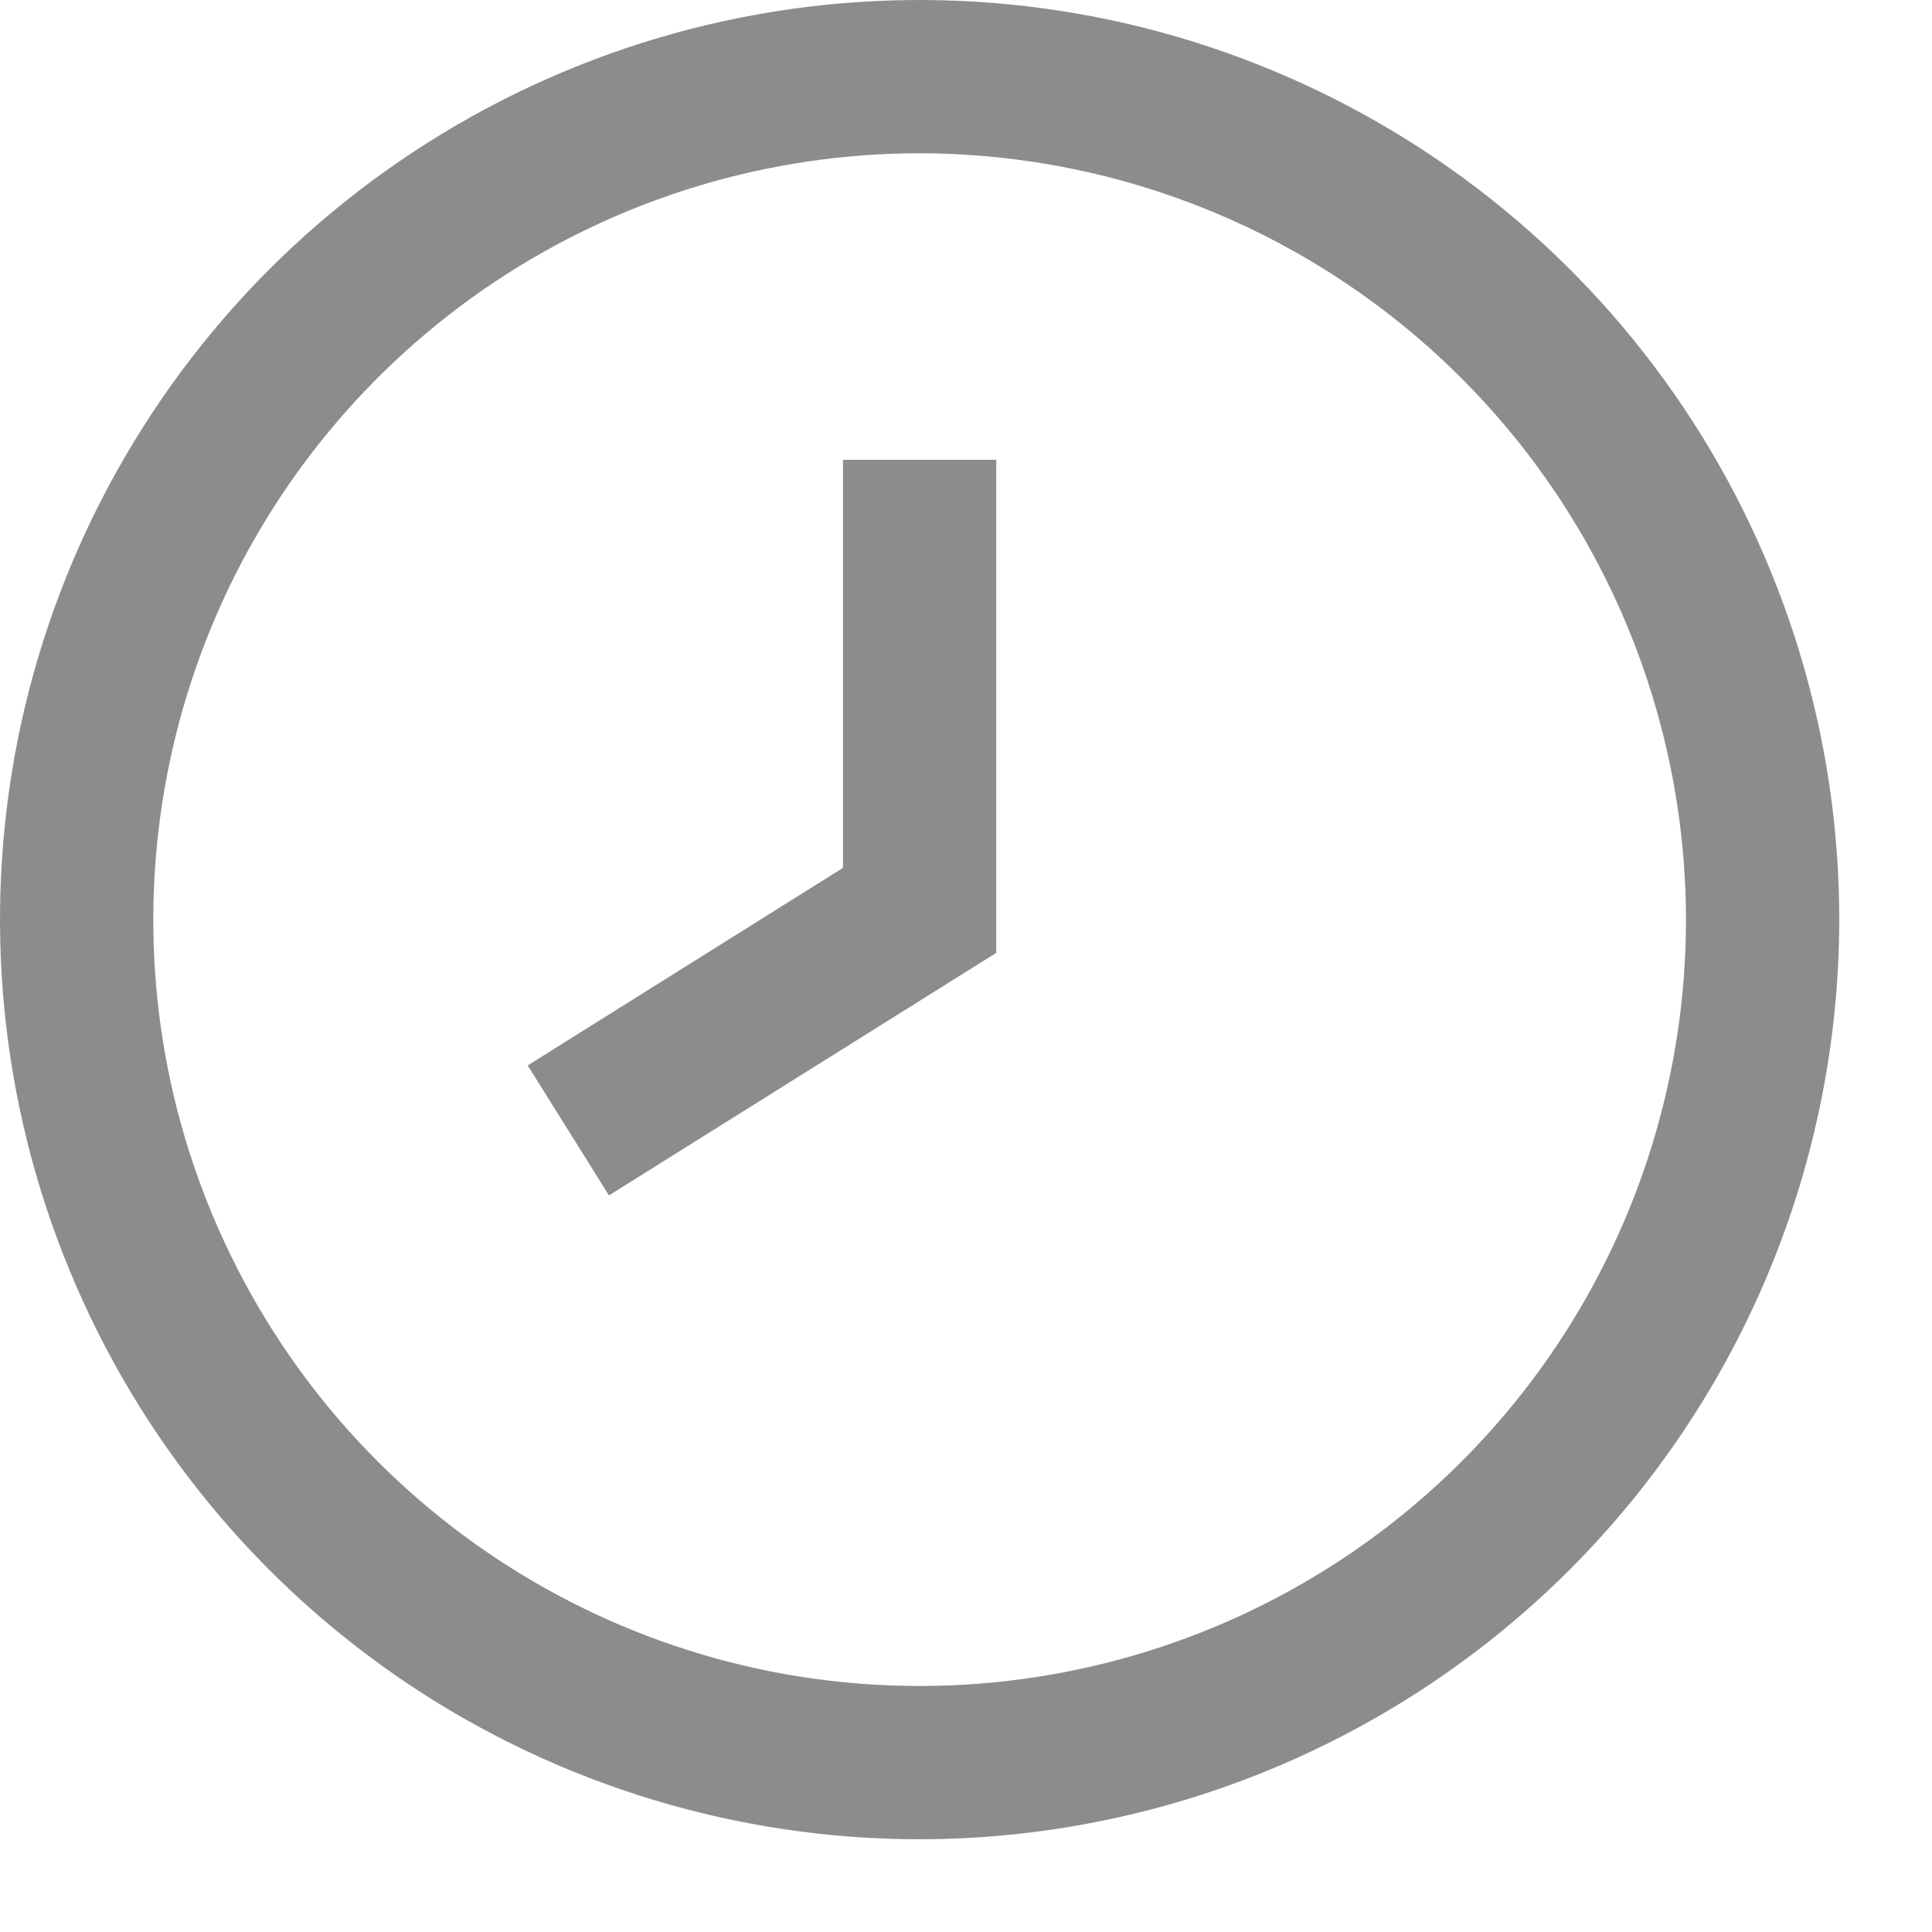 <svg width="15" height="15" viewBox="0 0 15 15" fill="none" xmlns="http://www.w3.org/2000/svg">
<g clip-path="url(#clip0_1_872)">
<path d="M7.14 14.28C5.728 14.28 4.347 13.861 3.173 13.077C1.999 12.292 1.084 11.177 0.544 9.872C0.003 8.568 -0.138 7.132 0.137 5.747C0.413 4.362 1.093 3.09 2.091 2.091C3.09 1.093 4.362 0.413 5.747 0.137C7.132 -0.138 8.568 0.003 9.872 0.544C11.177 1.084 12.292 1.999 13.077 3.173C13.861 4.347 14.28 5.728 14.28 7.14C14.278 9.033 13.525 10.848 12.187 12.187C10.848 13.525 9.033 14.278 7.14 14.28ZM7.14 1.19C5.963 1.19 4.813 1.539 3.834 2.193C2.856 2.847 2.093 3.776 1.643 4.863C1.193 5.95 1.075 7.147 1.304 8.301C1.534 9.455 2.101 10.515 2.933 11.347C3.765 12.179 4.825 12.746 5.979 12.976C7.133 13.205 8.33 13.087 9.417 12.637C10.504 12.187 11.434 11.424 12.087 10.446C12.741 9.467 13.09 8.317 13.09 7.14C13.088 5.562 12.461 4.05 11.345 2.935C10.23 1.819 8.718 1.192 7.14 1.19Z" fill="#8C8C8C"/>
<path d="M4.728 9.281L4.097 8.272L6.545 6.738V3.57H7.735V7.398L4.728 9.281Z" fill="#8C8C8C"/>
</g>
<defs>
<clipPath id="clip0_1_872">
<rect width="14.28" height="14.28" fill="white"/>
</clipPath>
</defs>
</svg>
